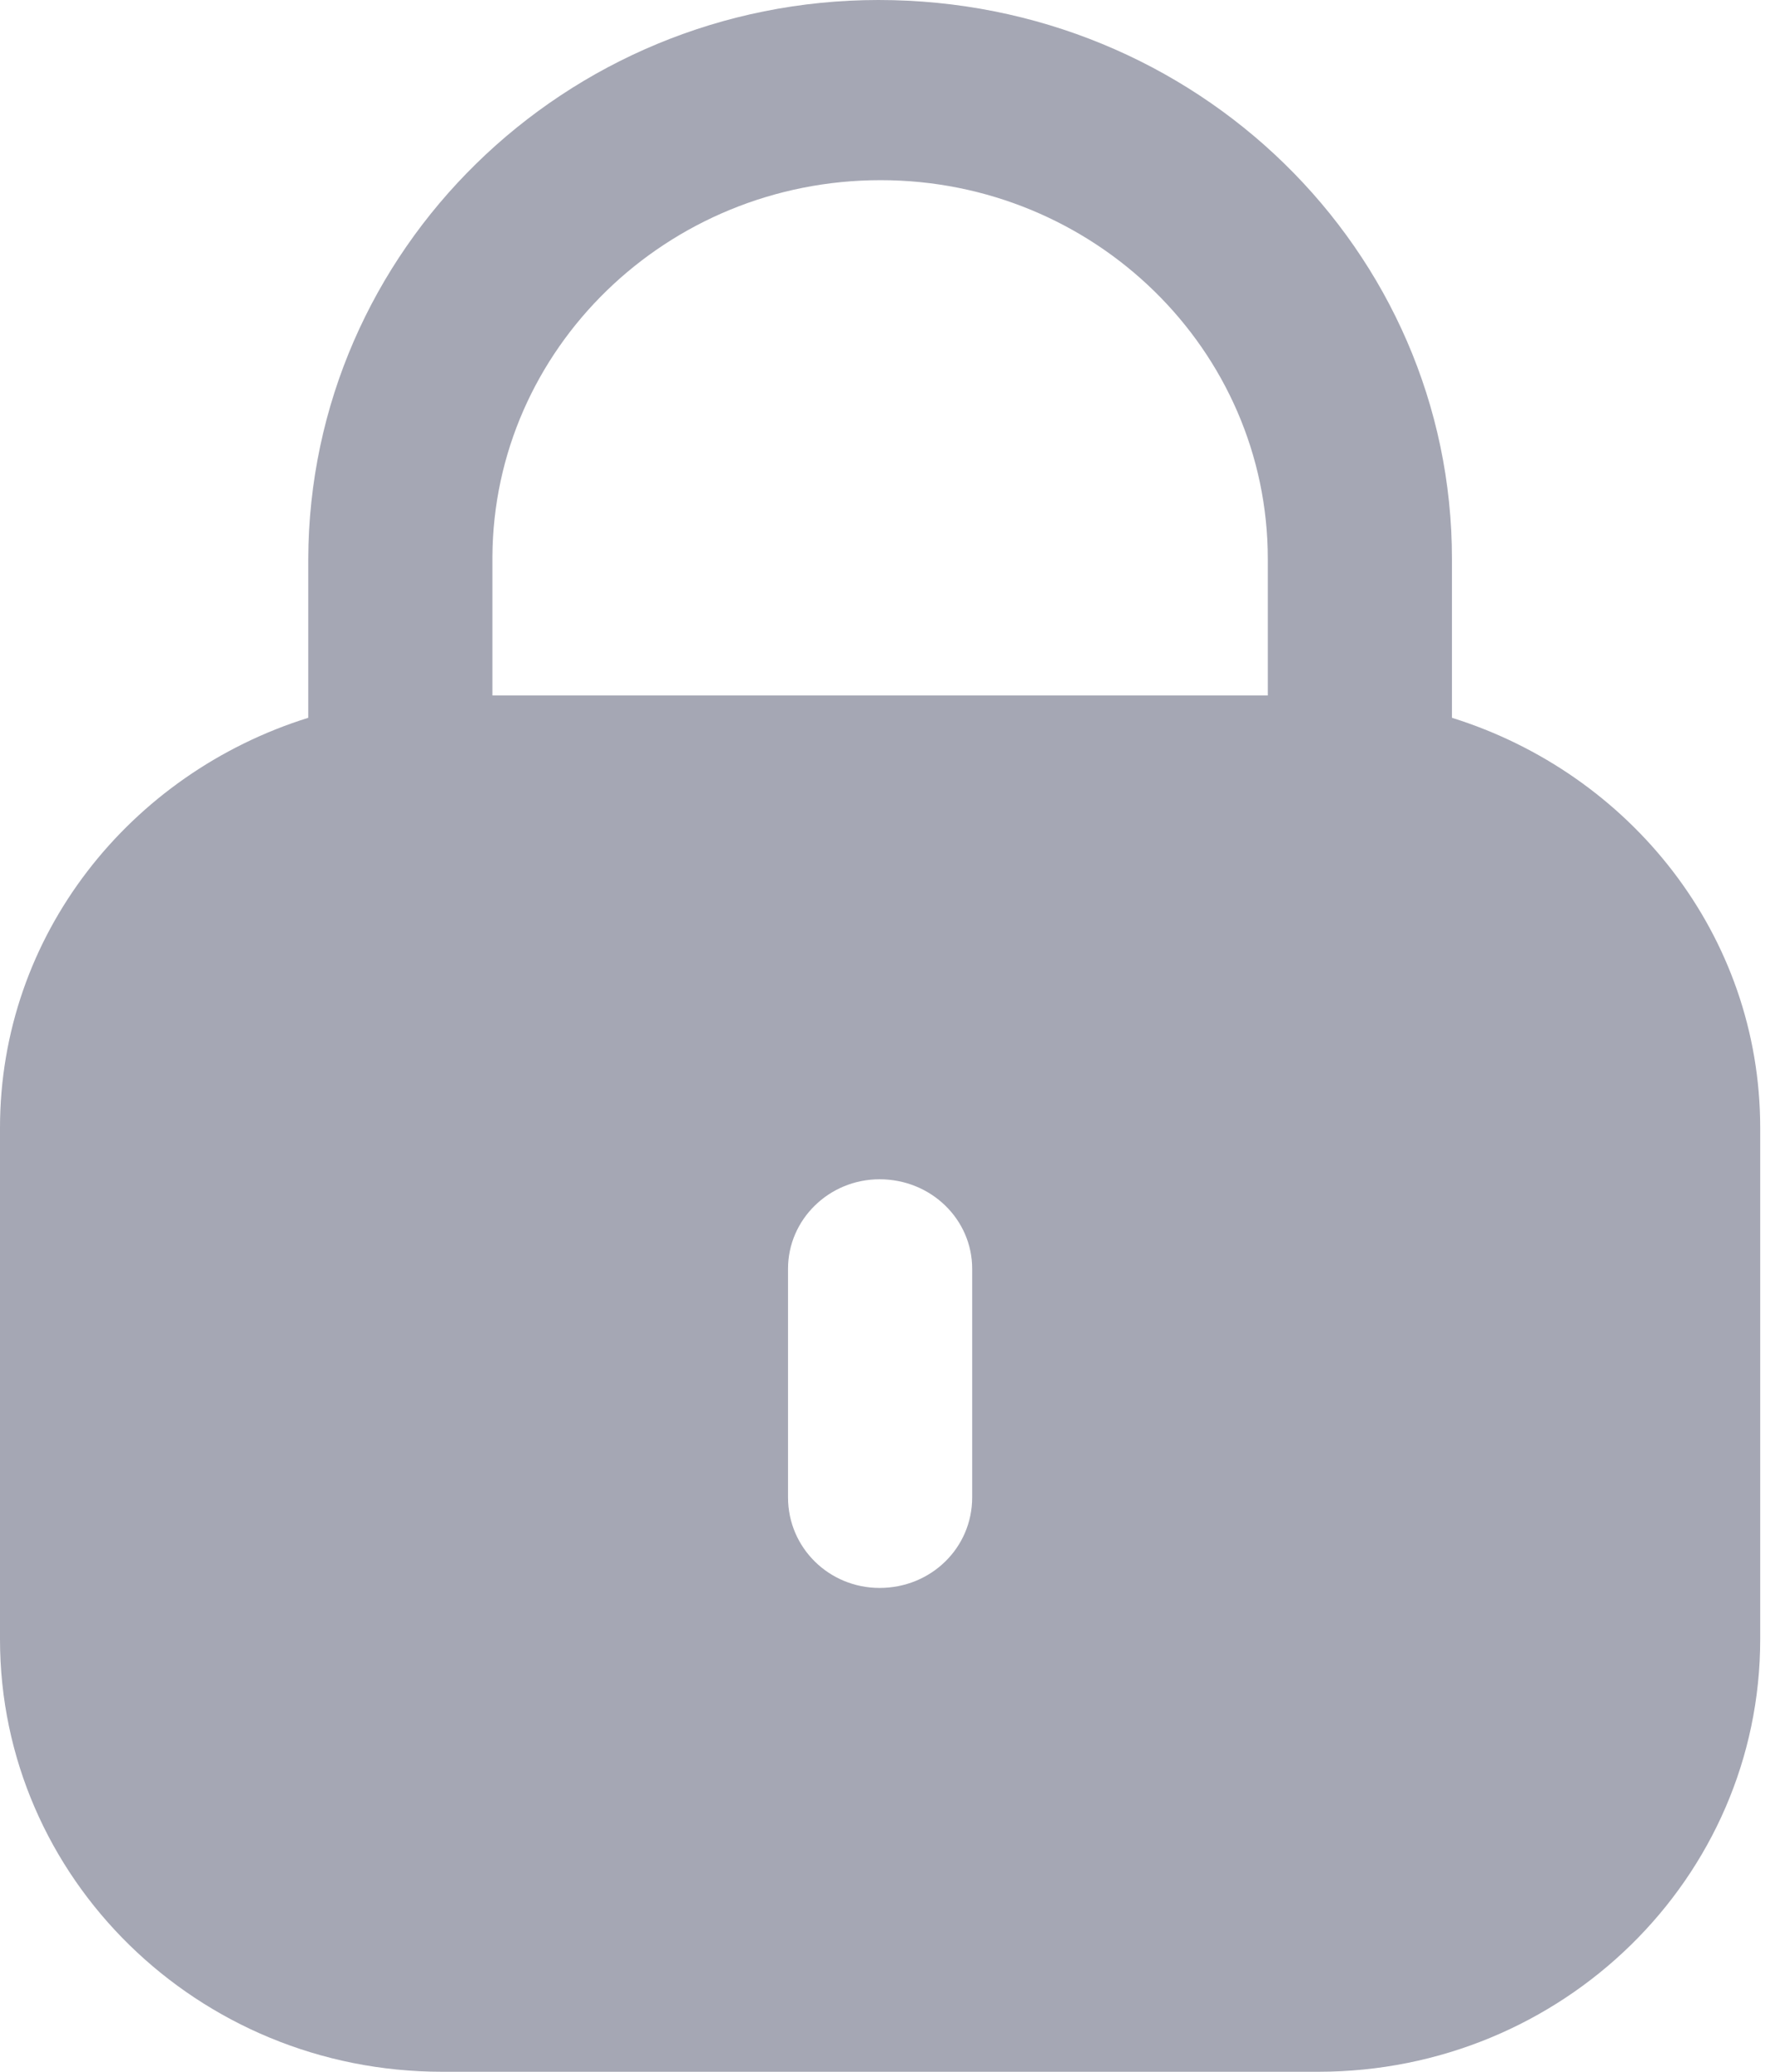 <svg width="24" height="28" viewBox="0 0 24 28" fill="none" xmlns="http://www.w3.org/2000/svg">
<path d="M11.879 0C16.175 0 19.632 3.381 19.632 7.554V9.701C22.043 10.454 23.8 12.637 23.8 15.244V22.155C23.8 25.383 21.124 28 17.825 28H5.976C2.676 28 0 25.383 0 22.155V15.244C0 12.637 1.758 10.454 4.168 9.701V7.554C4.182 3.381 7.639 0 11.879 0ZM11.893 15.938C11.21 15.938 10.655 16.481 10.655 17.148V20.237C10.655 20.919 11.21 21.461 11.893 21.461C12.59 21.461 13.145 20.919 13.145 20.237V17.148C13.145 16.481 12.59 15.938 11.893 15.938ZM11.907 2.435C9.019 2.435 6.672 4.716 6.658 7.527V9.399H17.142V7.554C17.142 4.73 14.795 2.435 11.907 2.435Z" fill="#A5A7B4"/>
</svg>
